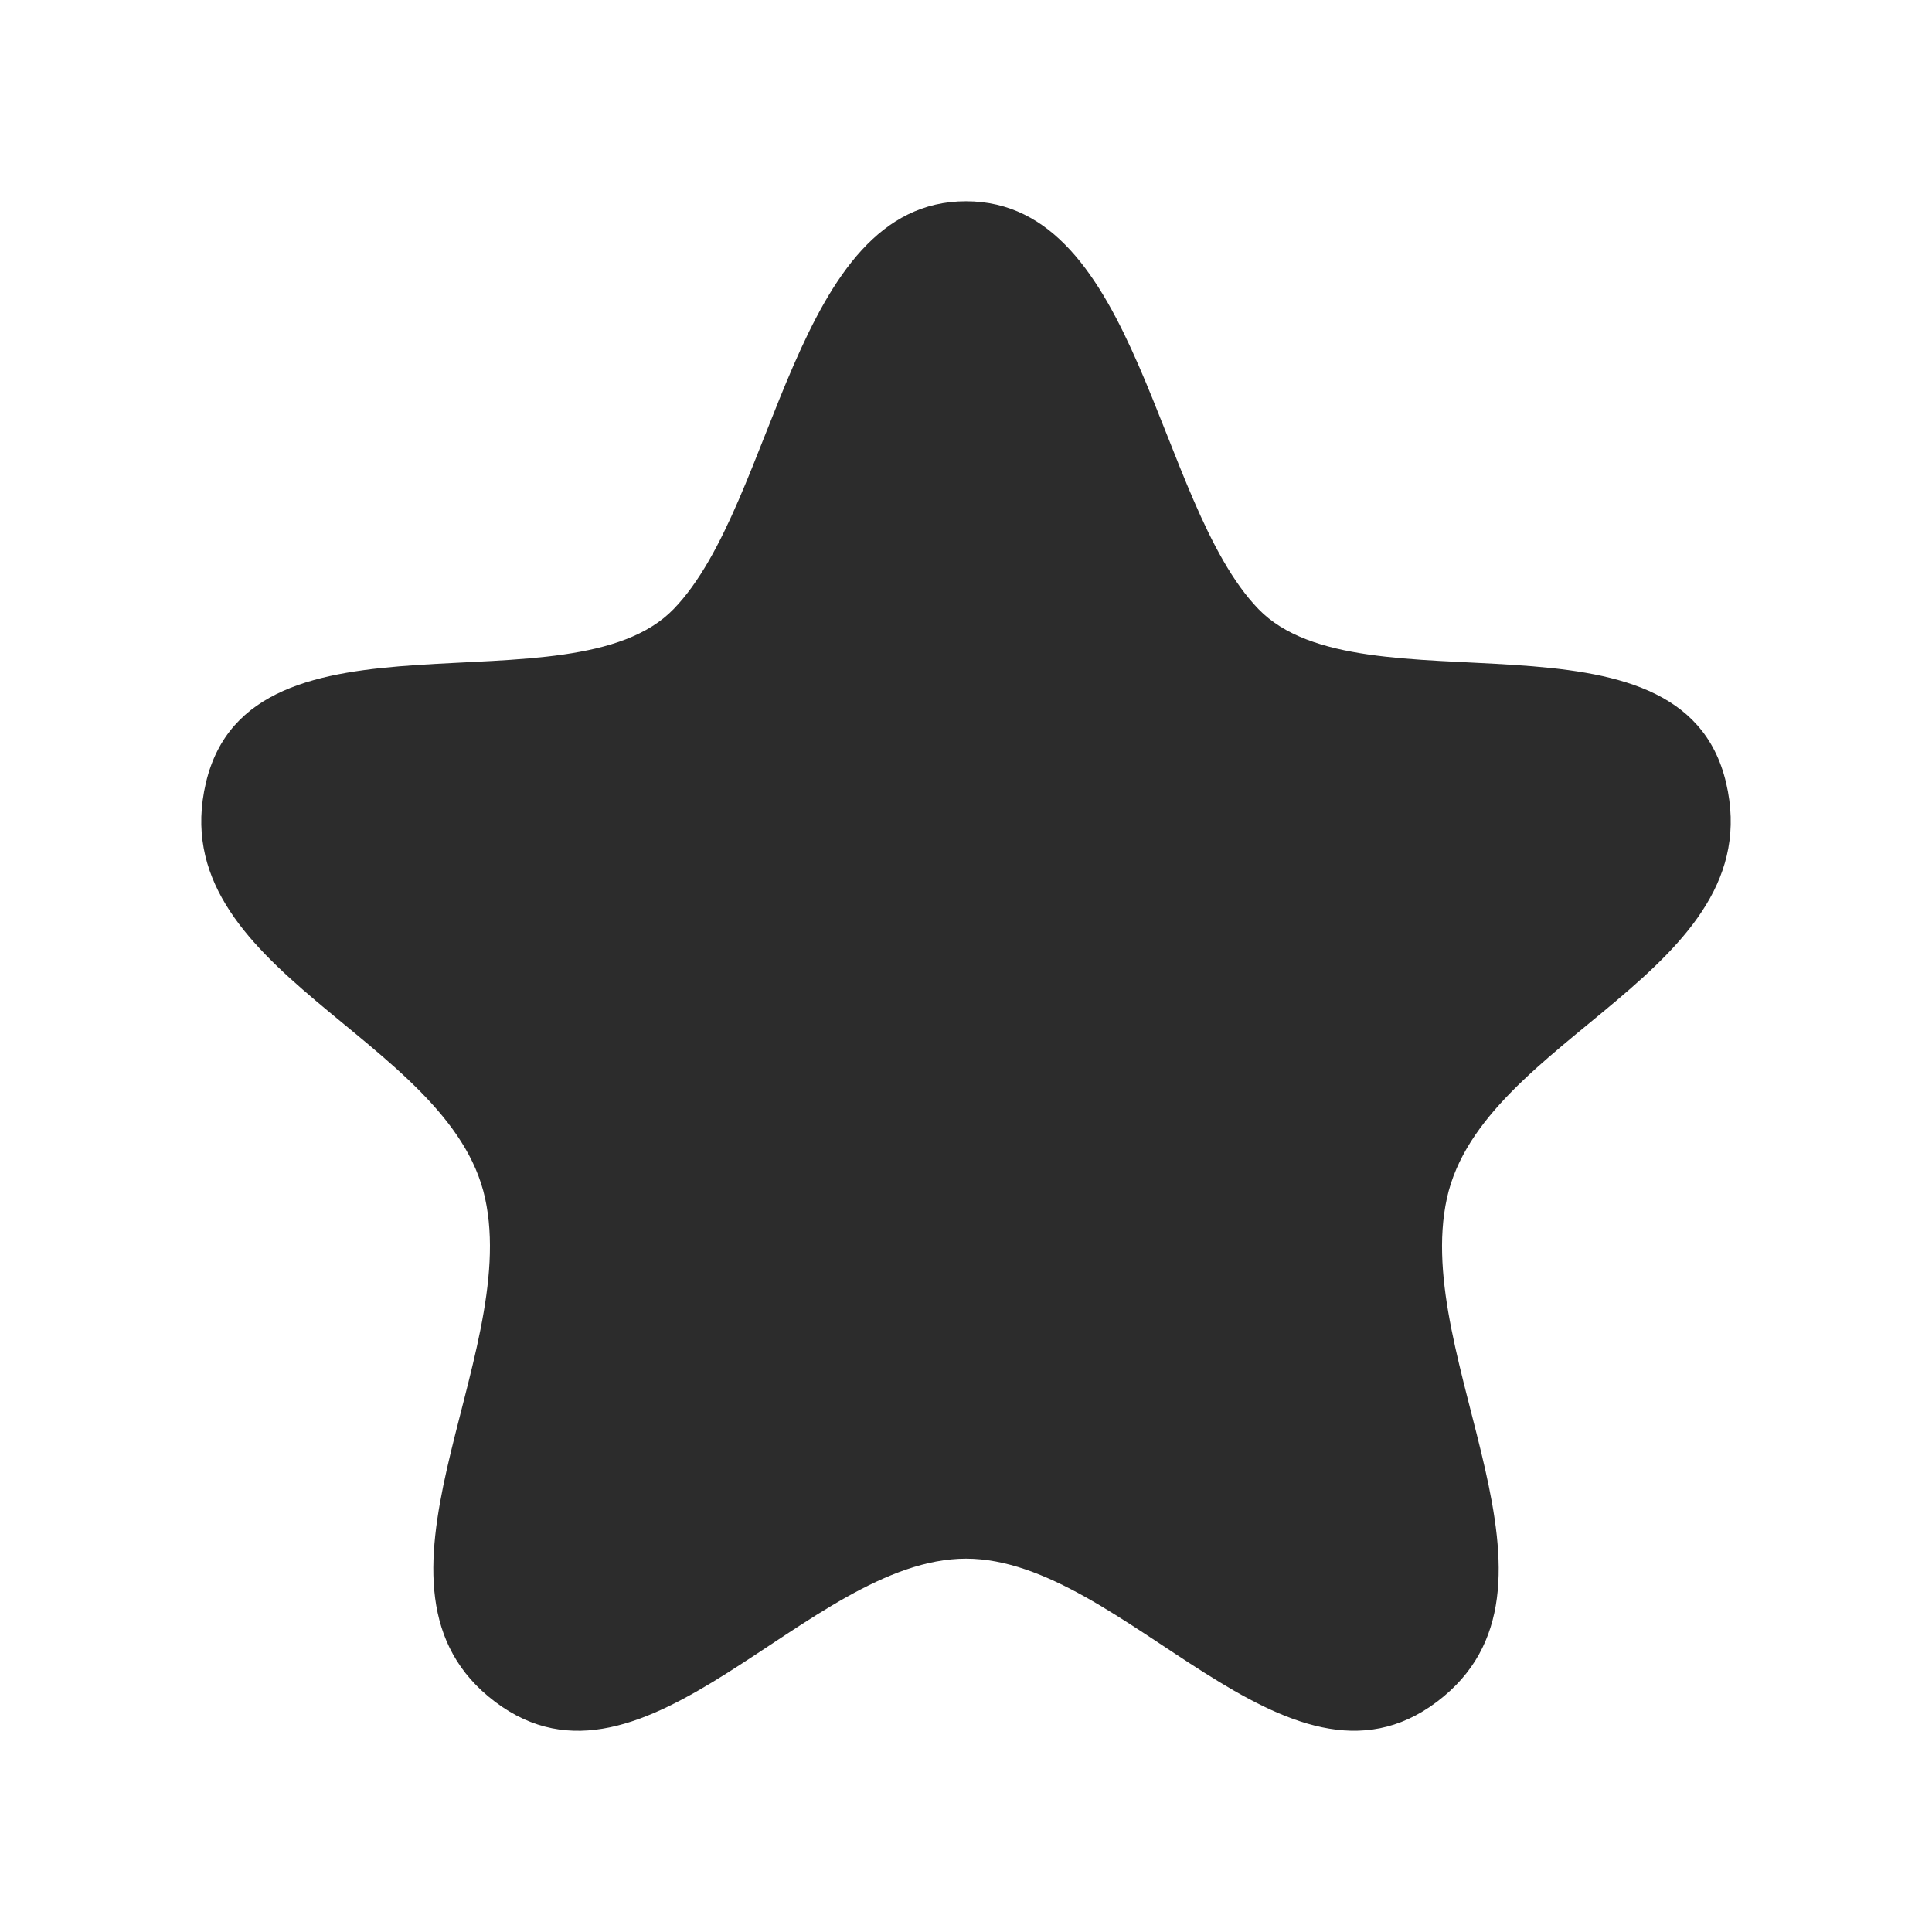 <svg id="Icon_Fill_Star" data-name="Icon/Fill/Star" xmlns="http://www.w3.org/2000/svg" width="24" height="24" viewBox="0 0 24 24">
  <rect id="Container" width="24" height="24" fill="none"/>
  <path id="Star" d="M9.5,0C7.351,0,7.148,3.744,5.868,5.066S.61,4.877.058,7.224s3.027,3.146,3.468,5.161-1.743,4.847.125,6.256S7.531,16.862,9.5,16.862s3.98,3.187,5.849,1.779-.317-4.24.125-6.256,4.02-2.812,3.468-5.161-4.531-.835-5.809-2.158S11.649,0,9.5,0Z" transform="translate(2.5 2.5)" fill="#2c2c2c"/>
</svg>
